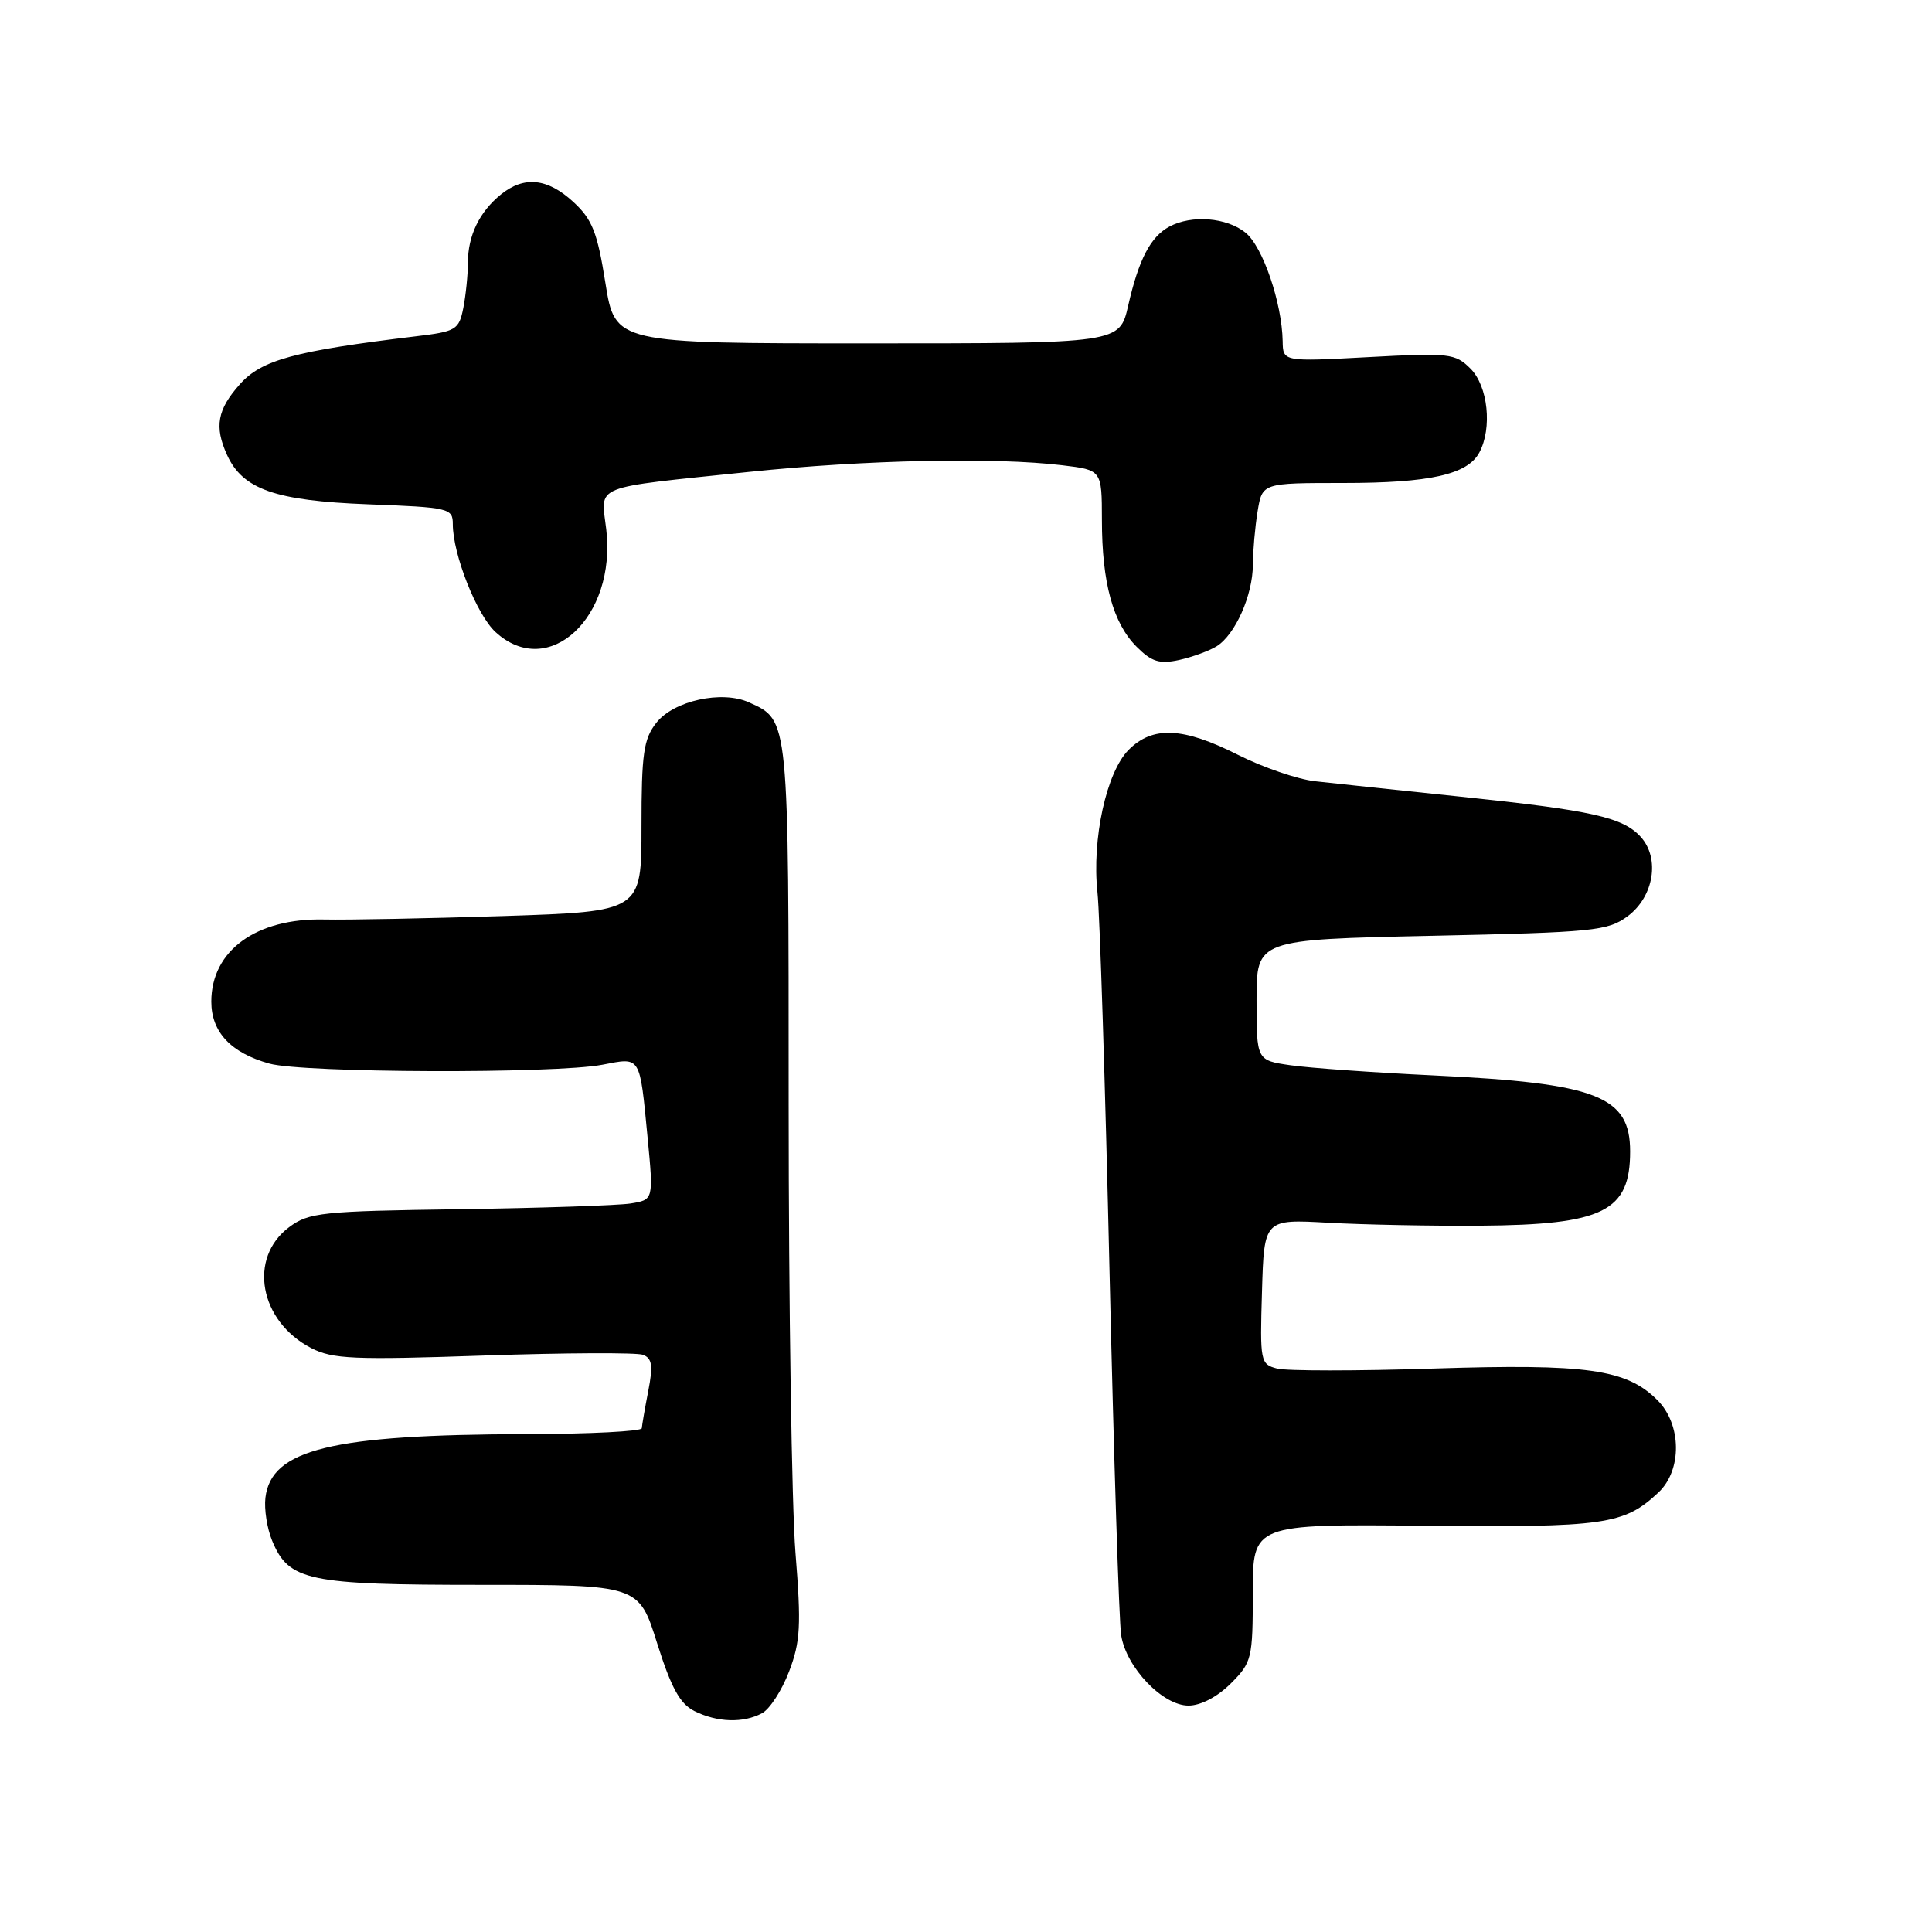 <?xml version="1.0" encoding="UTF-8" standalone="no"?>
<!DOCTYPE svg PUBLIC "-//W3C//DTD SVG 1.1//EN" "http://www.w3.org/Graphics/SVG/1.1/DTD/svg11.dtd" >
<svg xmlns="http://www.w3.org/2000/svg" xmlns:xlink="http://www.w3.org/1999/xlink" version="1.1" viewBox="0 0 256 256">
 <g >
 <path fill="currentColor"
d=" M 100.98 227.01 C 101.99 226.47 103.61 223.98 104.56 221.47 C 106.06 217.54 106.18 215.40 105.40 205.71 C 104.91 199.55 104.50 172.90 104.50 146.50 C 104.50 94.76 104.57 95.49 99.25 93.07 C 95.67 91.44 89.27 92.84 86.97 95.77 C 85.28 97.92 85.00 99.84 85.00 109.53 C 85.00 120.78 85.00 120.78 66.75 121.38 C 56.71 121.70 46.01 121.91 42.98 121.84 C 33.95 121.63 28.00 125.96 28.00 132.72 C 28.00 136.75 30.59 139.51 35.69 140.93 C 40.18 142.18 73.56 142.29 79.83 141.08 C 84.95 140.09 84.75 139.76 85.81 150.74 C 86.60 158.98 86.60 158.98 83.55 159.47 C 81.87 159.73 71.65 160.07 60.82 160.23 C 42.64 160.48 40.93 160.66 38.32 162.60 C 32.84 166.68 34.36 175.07 41.24 178.63 C 44.08 180.09 46.86 180.21 64.08 179.62 C 74.87 179.25 84.37 179.21 85.20 179.52 C 86.41 179.99 86.55 180.96 85.90 184.30 C 85.45 186.61 85.07 188.84 85.04 189.25 C 85.02 189.66 78.14 190.01 69.75 190.03 C 43.93 190.09 35.93 192.04 35.17 198.46 C 34.99 199.97 35.39 202.54 36.06 204.15 C 38.27 209.48 40.75 210.00 63.77 210.00 C 84.64 210.00 84.64 210.00 87.07 217.73 C 88.93 223.63 90.09 225.76 92.00 226.72 C 95.02 228.23 98.48 228.35 100.98 227.01 Z  M 163.08 223.08 C 165.88 220.27 166.00 219.78 166.00 211.05 C 166.00 201.95 166.00 201.95 188.75 202.17 C 212.68 202.40 215.18 202.04 219.75 197.76 C 222.90 194.81 222.84 188.74 219.61 185.52 C 215.51 181.42 210.29 180.69 189.99 181.34 C 179.81 181.67 170.46 181.67 169.21 181.34 C 167.01 180.77 166.94 180.41 167.22 171.15 C 167.50 161.54 167.50 161.54 176.00 162.02 C 180.68 162.28 189.74 162.46 196.15 162.41 C 212.45 162.29 216.00 160.53 216.00 152.57 C 216.00 145.23 211.61 143.53 190.00 142.50 C 182.03 142.12 173.47 141.51 171.00 141.15 C 166.50 140.50 166.50 140.50 166.50 132.50 C 166.50 124.50 166.50 124.50 189.68 124.00 C 211.23 123.54 213.05 123.35 215.68 121.40 C 219.14 118.82 219.98 113.74 217.41 110.90 C 215.05 108.29 210.98 107.38 193.50 105.56 C 185.25 104.70 176.59 103.78 174.26 103.52 C 171.93 103.26 167.33 101.68 164.04 100.02 C 156.77 96.35 152.75 96.16 149.56 99.35 C 146.61 102.30 144.66 111.19 145.42 118.25 C 145.73 121.14 146.45 143.75 147.02 168.50 C 147.59 193.25 148.28 214.93 148.56 216.68 C 149.24 220.96 154.06 226.00 157.48 226.00 C 159.10 226.00 161.30 224.85 163.08 223.08 Z  M 161.22 85.63 C 163.67 84.10 166.00 78.87 166.01 74.85 C 166.02 73.01 166.30 69.81 166.64 67.75 C 167.26 64.00 167.26 64.00 177.98 64.00 C 189.47 64.00 194.46 62.88 196.02 59.96 C 197.75 56.73 197.17 51.17 194.85 48.85 C 192.83 46.83 192.06 46.74 181.35 47.32 C 170.00 47.93 170.00 47.93 169.96 45.21 C 169.87 40.14 167.33 32.69 165.05 30.84 C 162.55 28.81 157.92 28.44 154.96 30.02 C 152.45 31.36 150.89 34.37 149.49 40.50 C 148.35 45.50 148.35 45.50 114.92 45.50 C 81.50 45.50 81.50 45.50 80.22 37.50 C 79.15 30.76 78.48 29.07 75.96 26.75 C 72.54 23.60 69.44 23.29 66.37 25.77 C 63.52 28.08 62.00 31.23 62.00 34.81 C 62.00 36.43 61.72 39.13 61.39 40.82 C 60.81 43.70 60.43 43.93 55.14 44.56 C 39.00 46.51 34.67 47.68 31.79 50.91 C 28.79 54.27 28.38 56.54 30.09 60.29 C 32.16 64.84 36.48 66.35 48.73 66.82 C 59.54 67.23 60.00 67.34 60.00 69.45 C 60.00 73.46 63.17 81.47 65.66 83.75 C 72.68 90.19 81.71 81.80 80.33 70.13 C 79.62 64.14 78.14 64.73 99.26 62.53 C 114.64 60.93 131.77 60.57 140.75 61.65 C 146.00 62.28 146.00 62.28 146.01 68.89 C 146.01 77.21 147.48 82.57 150.61 85.70 C 152.61 87.70 153.64 88.02 156.25 87.45 C 158.00 87.06 160.24 86.24 161.22 85.63 Z "/>
</g>
</svg>
